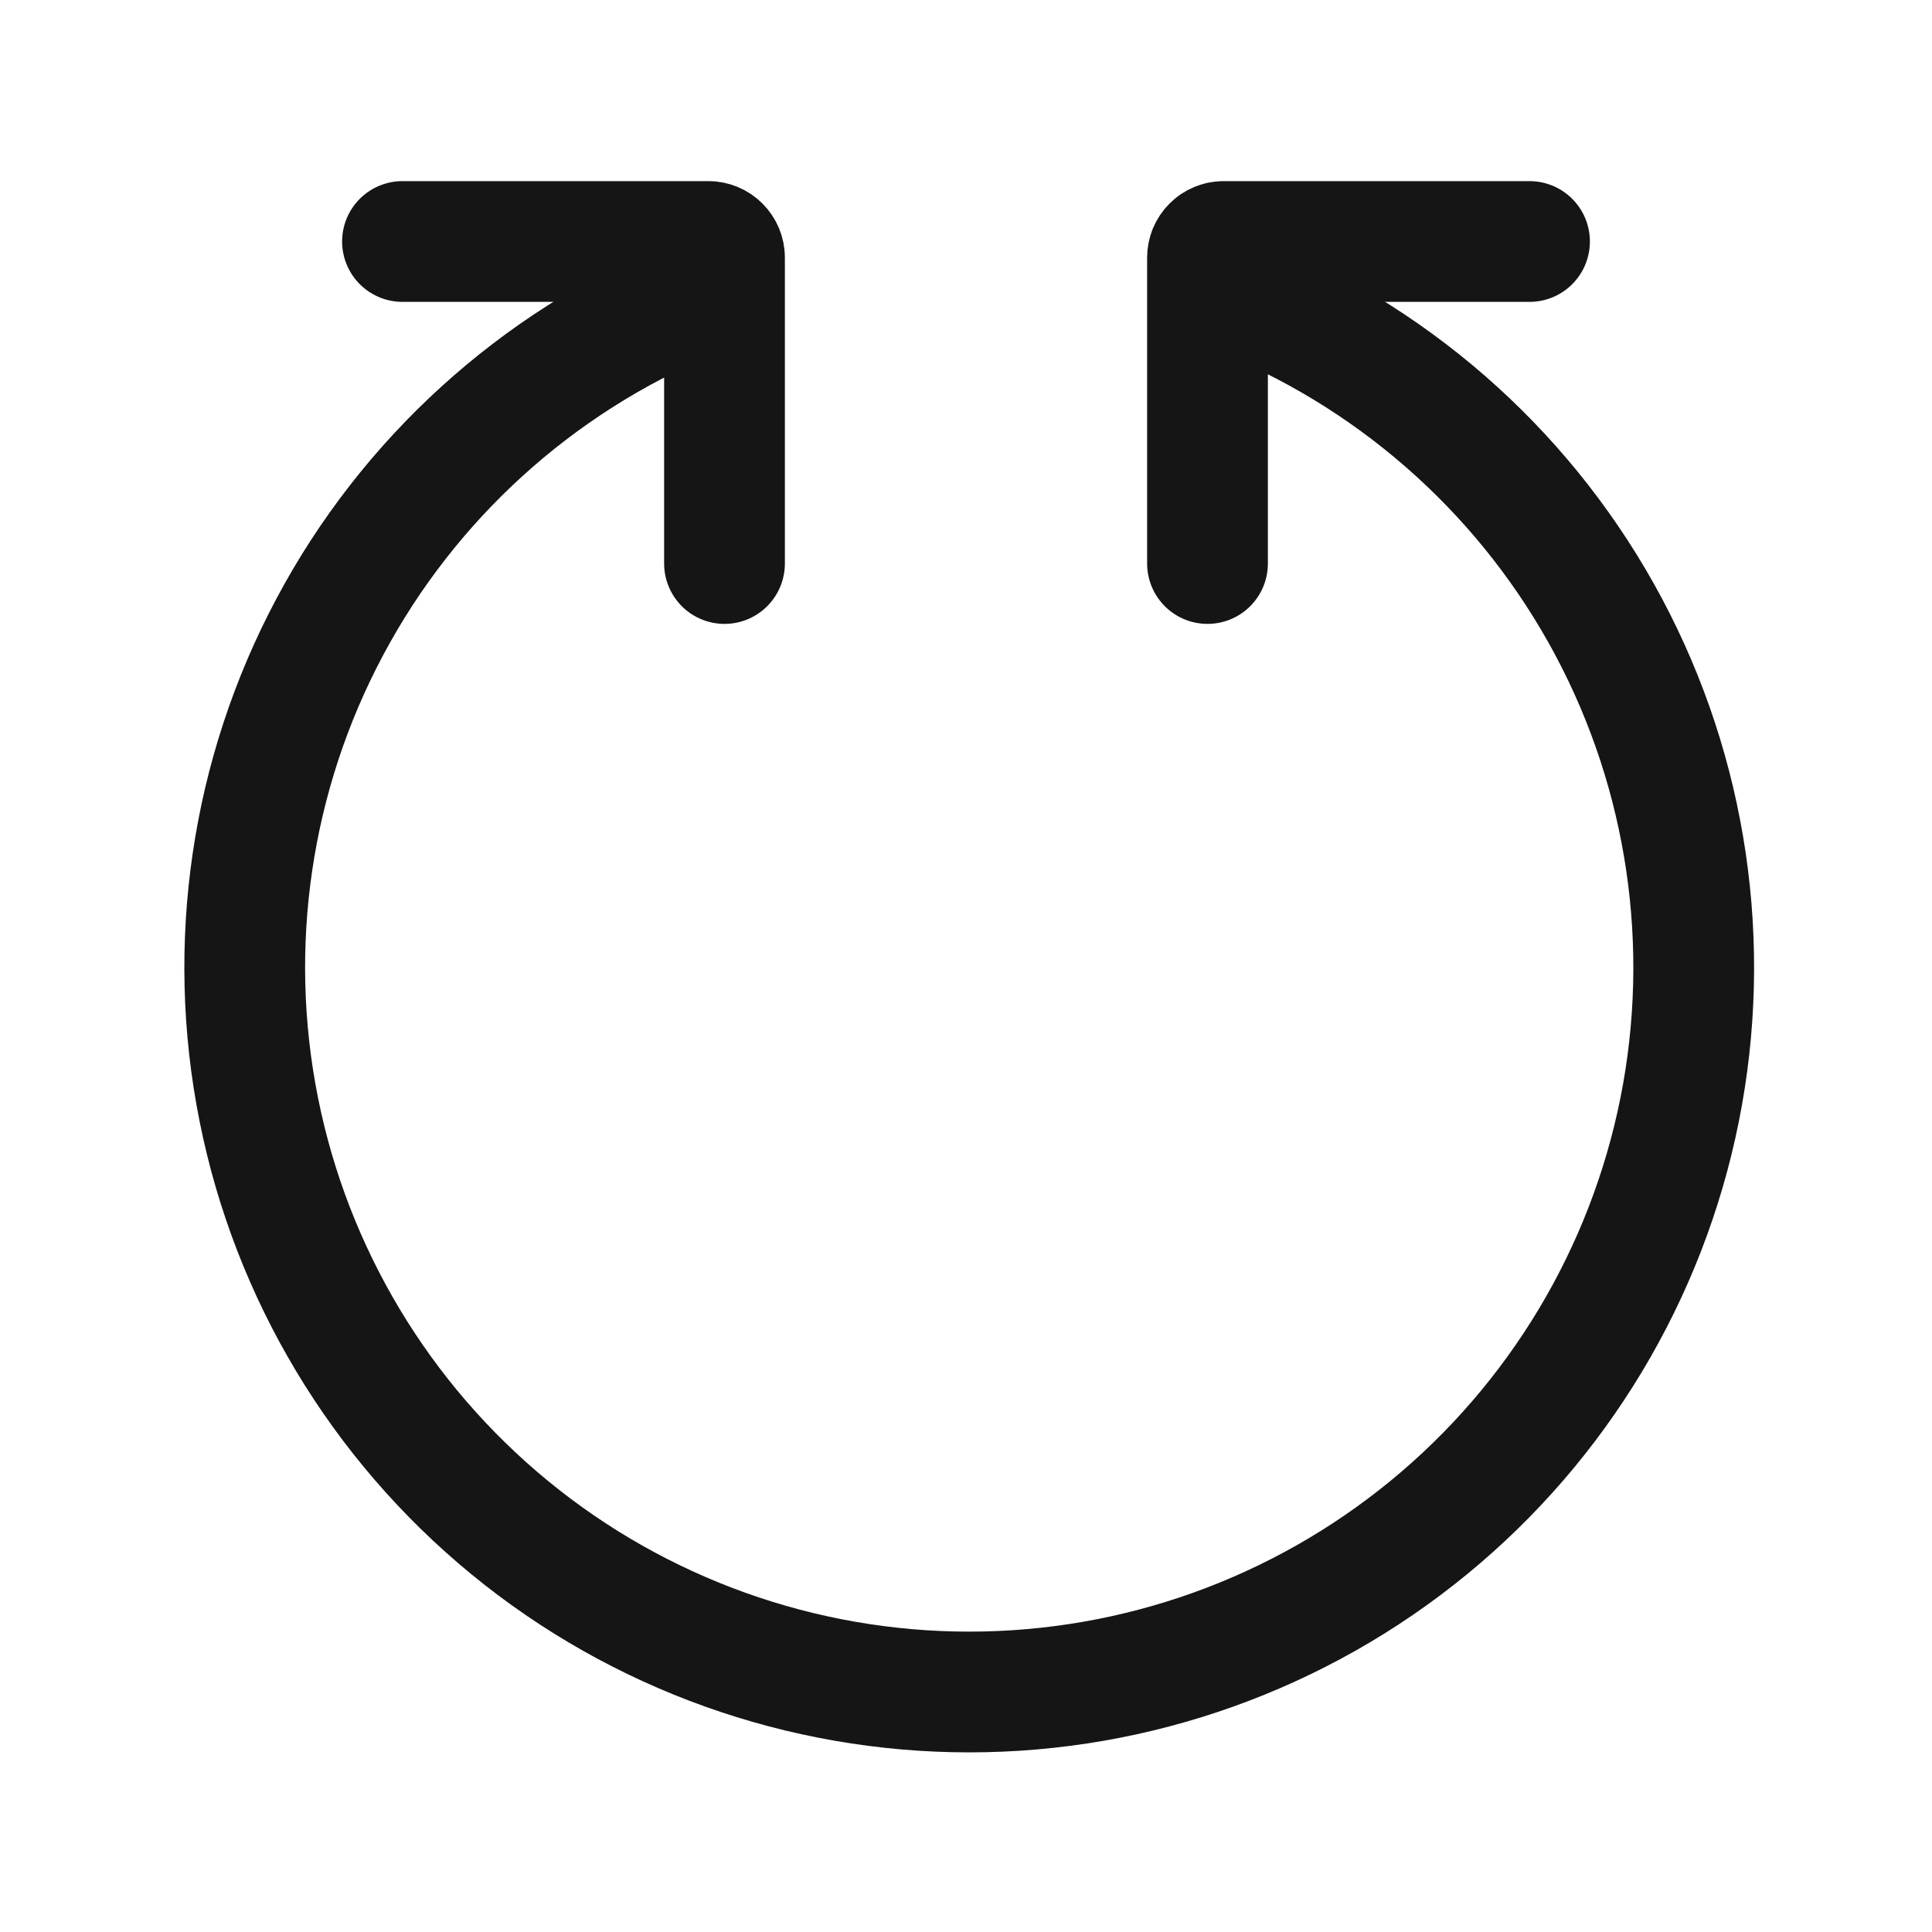 <svg width="40" height="40" viewBox="0 0 40 40" fill="none" xmlns="http://www.w3.org/2000/svg">
<path d="M25.833 6.183C29.035 7.517 31.675 9.918 33.306 12.979C34.936 16.039 35.455 19.57 34.776 22.971C34.096 26.372 32.259 29.431 29.577 31.63C26.895 33.829 23.535 35.031 20.067 35.031C16.599 35.031 13.238 33.829 10.556 31.63C7.875 29.431 6.037 26.372 5.358 22.971C4.678 19.57 5.197 16.039 6.828 12.979C8.458 9.918 11.099 7.517 14.3 6.183" stroke="#151515" stroke-width="2.5" stroke-linecap="round" stroke-linejoin="round"/>
<path d="M8.333 5H14.667C14.755 5 14.84 5.035 14.902 5.098C14.965 5.16 15 5.245 15 5.333V11.667" stroke="#151515" stroke-width="2.5" stroke-linecap="round" stroke-linejoin="round"/>
<path d="M31.667 5H25.333C25.245 5 25.16 5.035 25.098 5.098C25.035 5.16 25 5.245 25 5.333V11.667" stroke="#151515" stroke-width="2.5" stroke-linecap="round" stroke-linejoin="round"/>
</svg>

